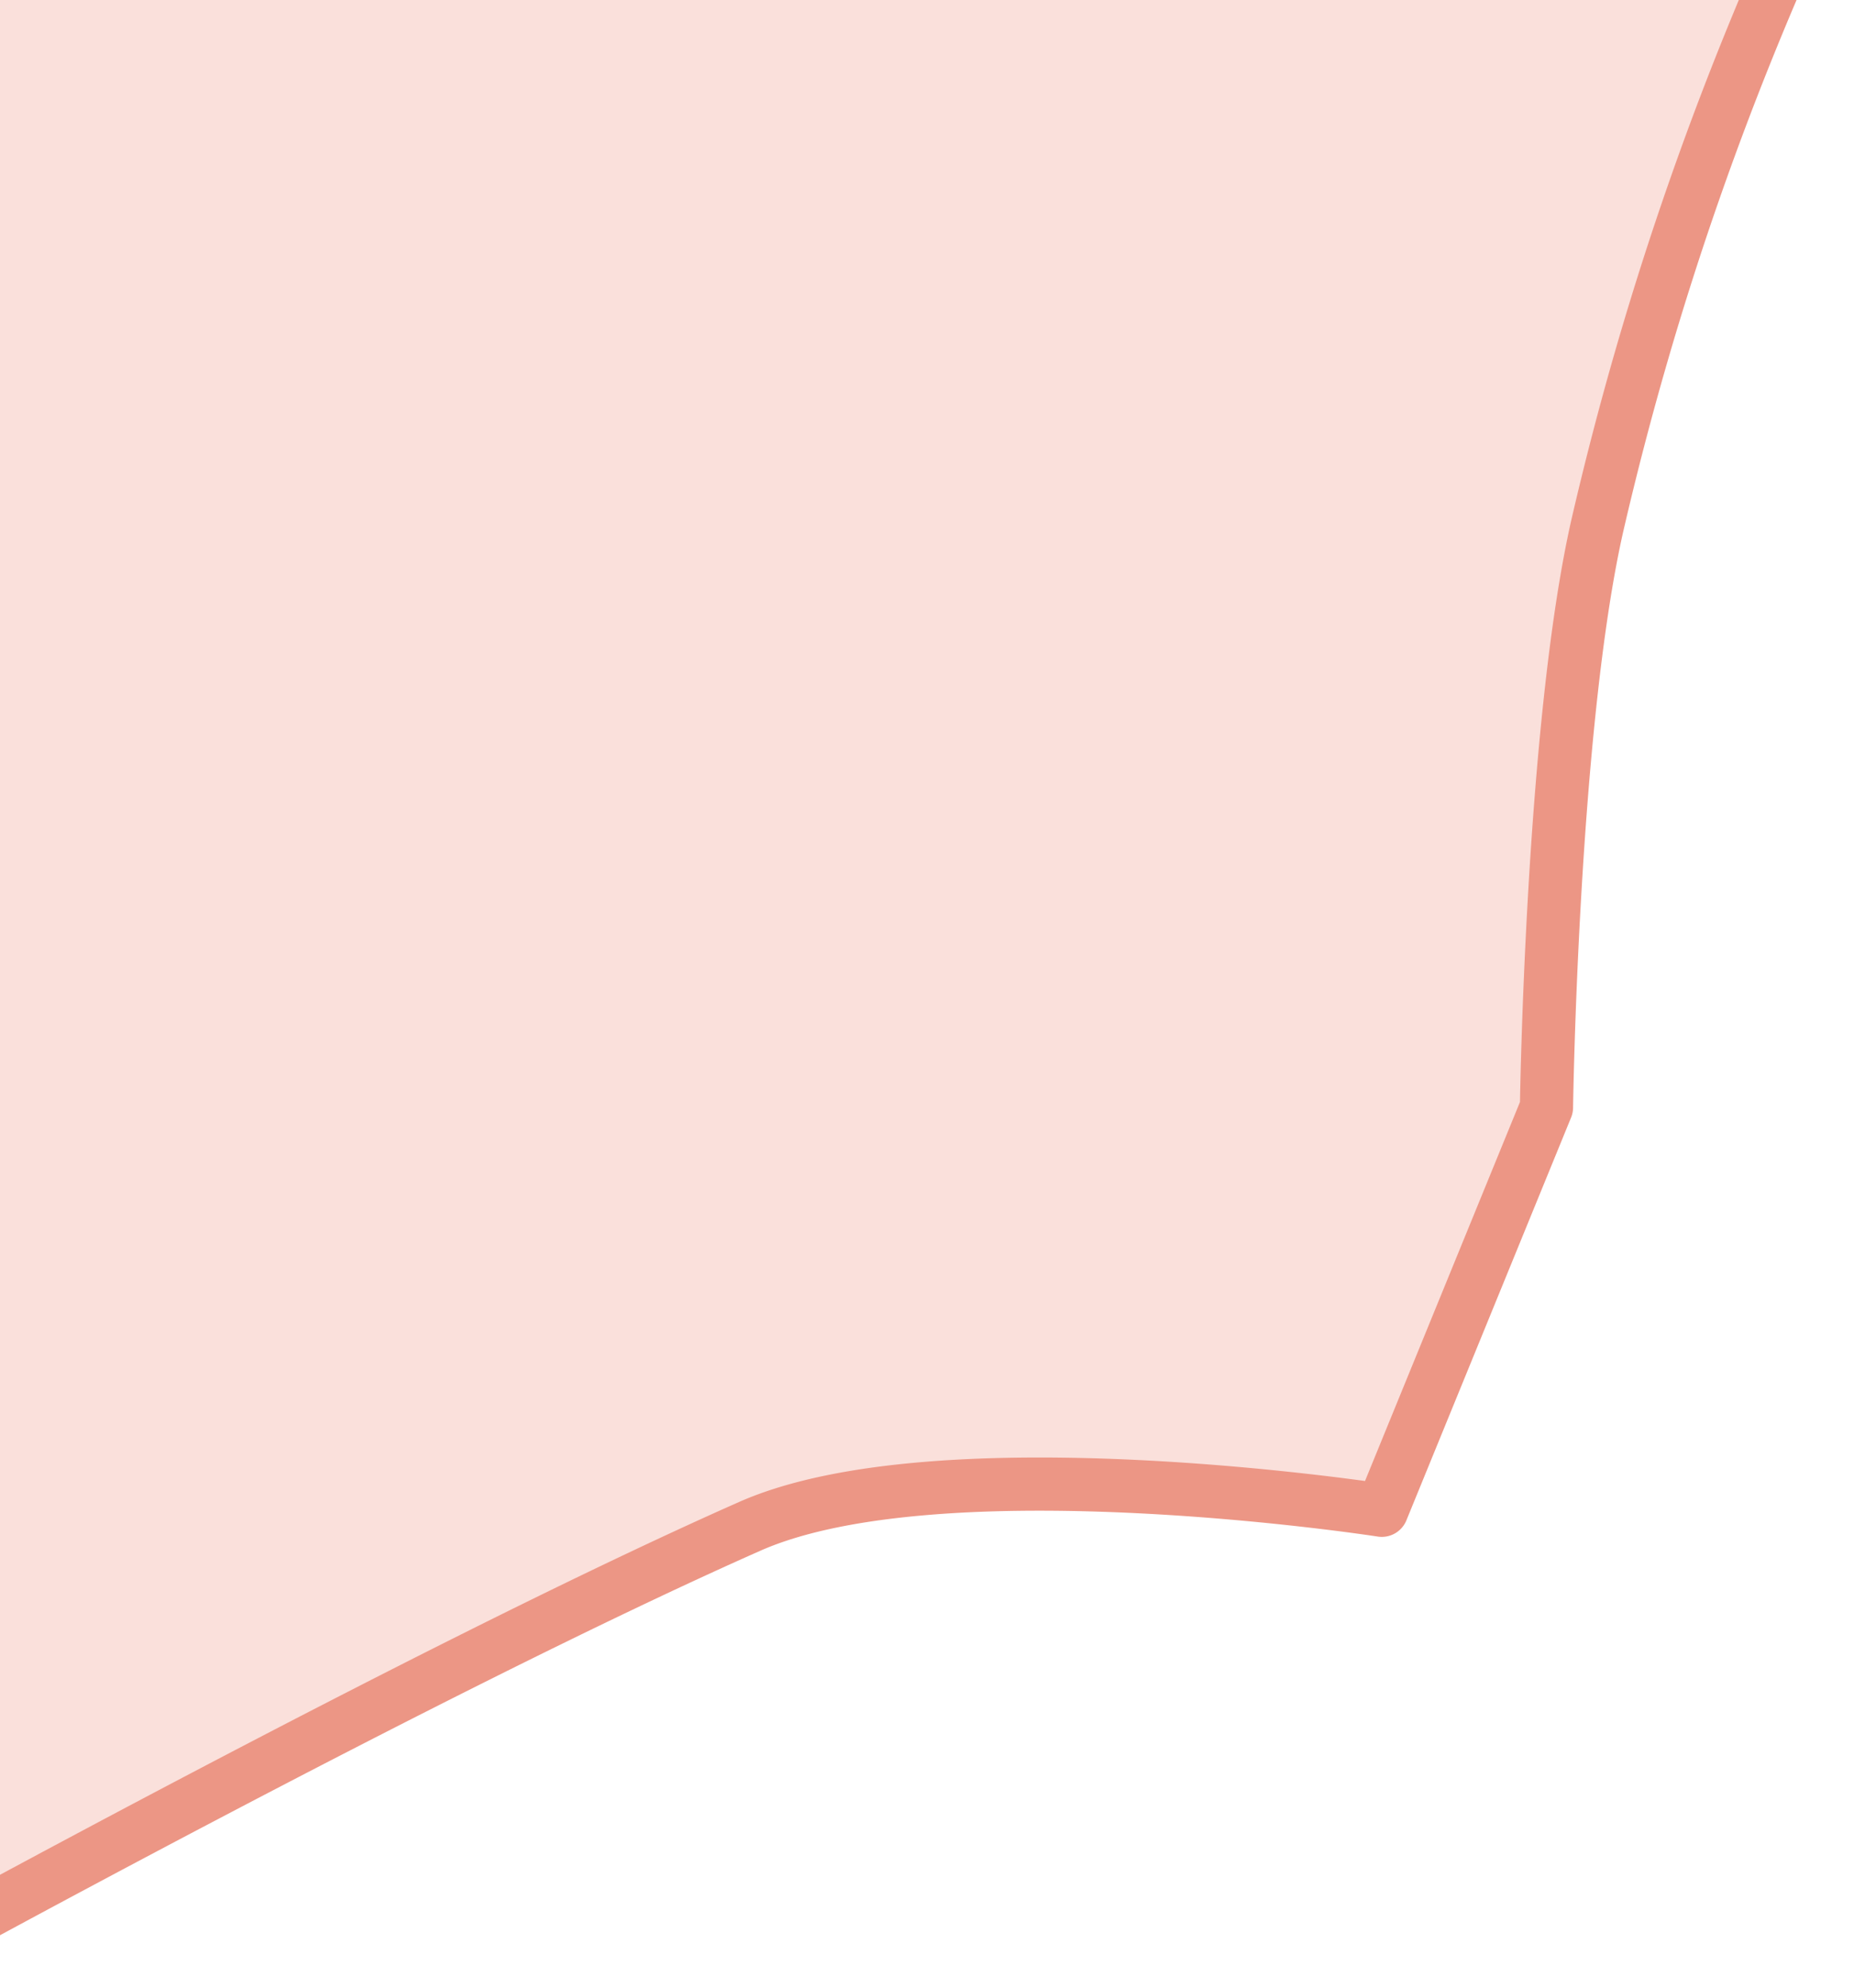 <svg xmlns="http://www.w3.org/2000/svg" width="139.44" height="149.5" viewBox="0 0 139.44 149.5">
  <defs>
    <style>
      .cls-1 {
        fill: #ec9685;
        fill-opacity: 0.3;
        stroke: #ec9685;
        stroke-linecap: round;
        stroke-linejoin: round;
        stroke-width: 4px;
        fill-rule: evenodd;
      }
    </style>
  </defs>
  <path id="_300x600_shape1.svg" data-name="300x600/shape1.svg" class="cls-1" d="M996.311,2057.27s0.4-28.66,3.829-43.77a240.641,240.641,0,0,1,17.32-49.53l-4.5-24.24,1.12-8.48H873.322s-5.147,108.43-2.252,115.11,1.126,75.12,1.126,75.12,40.087-22.05,64.187-32.71c14.377-6.36,47.541-1.21,47.541-1.21Z" transform="translate(-880 -1974)"/>
</svg>
